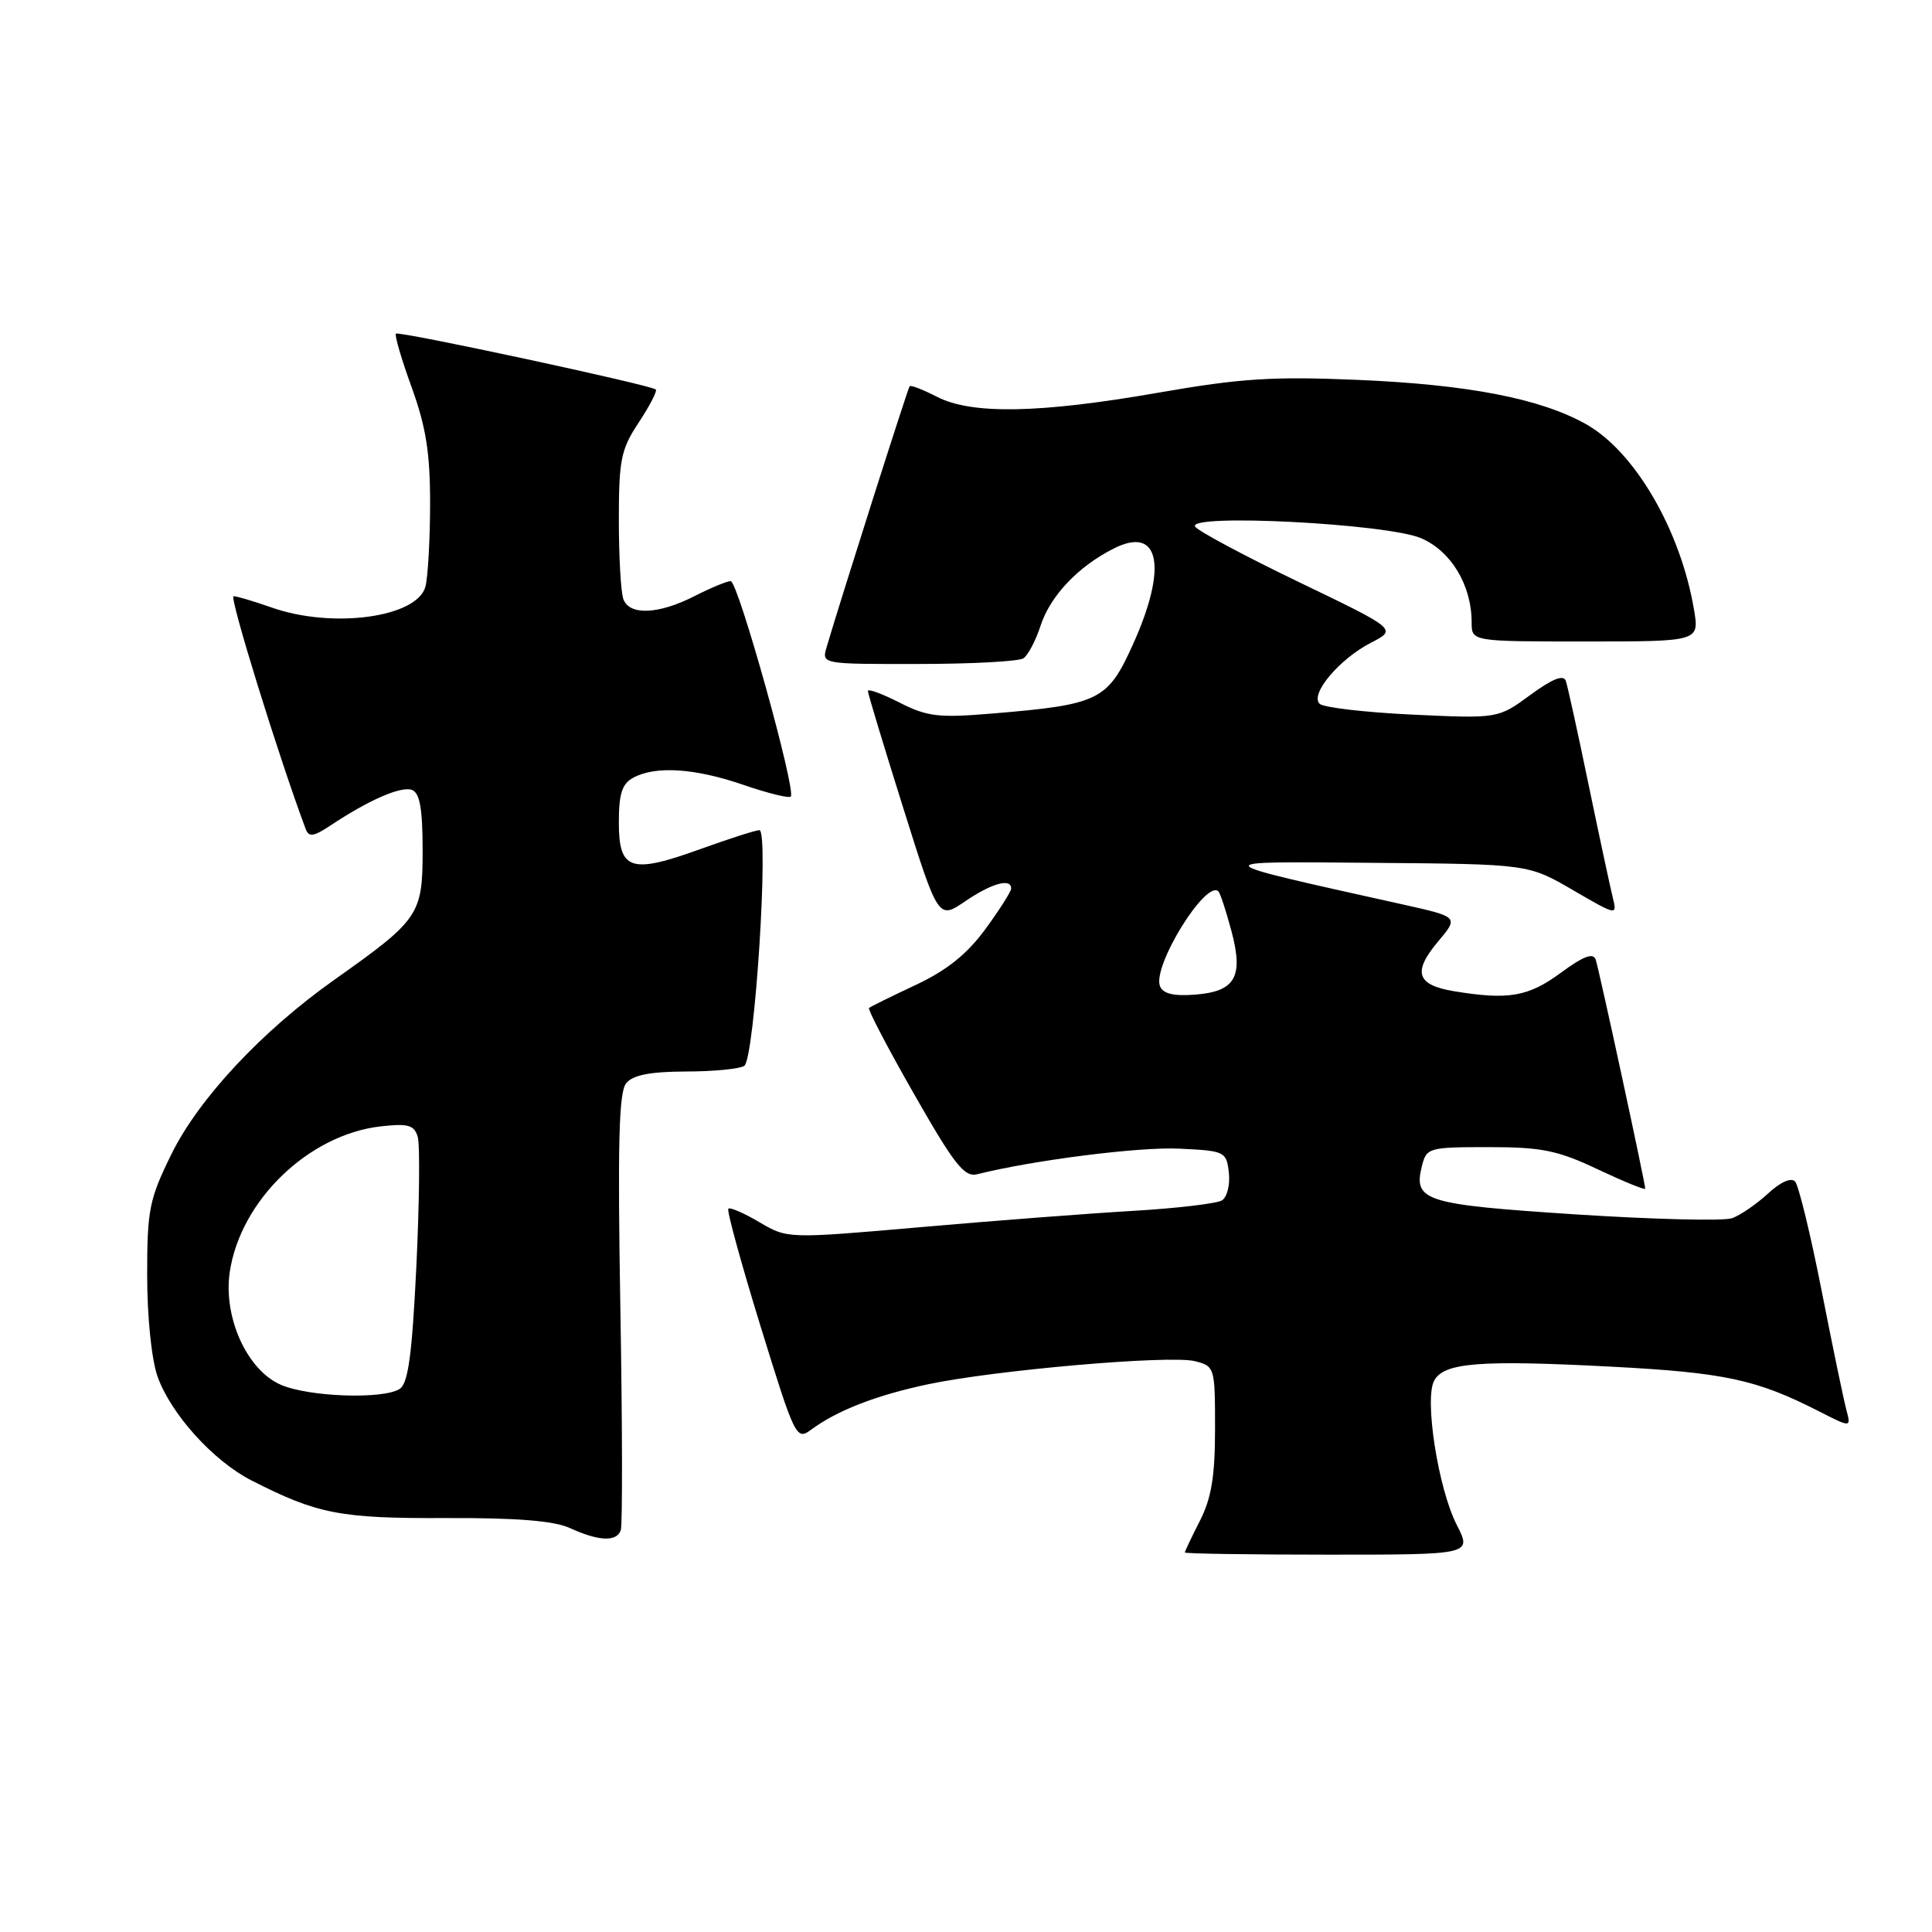 <?xml version="1.0" encoding="UTF-8" standalone="no"?>
<!DOCTYPE svg PUBLIC "-//W3C//DTD SVG 1.1//EN" "http://www.w3.org/Graphics/SVG/1.1/DTD/svg11.dtd" >
<svg xmlns="http://www.w3.org/2000/svg" xmlns:xlink="http://www.w3.org/1999/xlink" version="1.1" viewBox="0 0 256 256">
 <g >
 <path fill="currentColor"
d=" M 193.02 202.04 C 190.57 197.24 188.72 185.40 190.03 182.95 C 191.31 180.55 196.04 180.18 213.50 181.09 C 228.54 181.88 232.73 182.78 240.99 186.99 C 245.28 189.18 245.28 189.18 244.66 186.84 C 244.31 185.55 242.83 178.43 241.37 171.00 C 239.91 163.57 238.33 157.08 237.86 156.56 C 237.35 155.99 235.92 156.62 234.26 158.16 C 232.74 159.56 230.60 161.03 229.50 161.42 C 228.40 161.81 219.06 161.58 208.74 160.91 C 188.73 159.60 187.25 159.14 188.41 154.51 C 189.02 152.08 189.31 152.00 197.27 152.00 C 204.31 152.00 206.40 152.43 211.75 154.96 C 215.19 156.58 218.00 157.73 218.00 157.50 C 218.00 156.76 211.90 128.53 211.44 127.16 C 211.12 126.20 209.84 126.68 206.80 128.91 C 202.50 132.08 199.86 132.53 192.66 131.34 C 187.70 130.52 187.15 128.80 190.55 124.76 C 193.29 121.50 193.29 121.50 185.90 119.85 C 159.28 113.93 159.43 114.14 182.00 114.33 C 202.50 114.50 202.50 114.50 208.40 117.93 C 214.26 121.34 214.30 121.34 213.70 118.93 C 213.37 117.59 211.93 110.88 210.50 104.00 C 209.08 97.12 207.72 90.93 207.48 90.23 C 207.18 89.35 205.72 89.93 202.77 92.09 C 198.50 95.22 198.50 95.22 187.13 94.69 C 180.87 94.39 175.35 93.75 174.85 93.25 C 173.56 91.96 177.48 87.32 181.65 85.17 C 185.12 83.39 185.12 83.39 172.07 77.11 C 164.89 73.65 158.72 70.35 158.36 69.78 C 157.28 68.02 183.76 69.38 188.29 71.31 C 192.28 73.02 195.00 77.53 195.00 82.47 C 195.00 85.00 195.00 85.00 210.09 85.00 C 225.18 85.00 225.18 85.00 224.46 80.76 C 222.68 70.24 216.63 59.85 210.17 56.21 C 204.13 52.82 194.63 50.97 180.00 50.34 C 168.64 49.86 164.44 50.12 153.50 52.03 C 137.76 54.78 128.74 54.95 124.14 52.57 C 122.31 51.63 120.69 51.00 120.53 51.18 C 120.29 51.45 111.55 78.92 109.53 85.75 C 108.87 88.00 108.87 88.00 121.68 87.98 C 128.73 87.98 135.00 87.64 135.61 87.23 C 136.21 86.83 137.24 84.89 137.88 82.91 C 139.17 78.95 142.87 75.05 147.60 72.67 C 153.68 69.60 154.76 75.16 150.09 85.46 C 146.75 92.83 145.65 93.37 131.43 94.55 C 124.36 95.14 122.85 94.96 119.18 93.09 C 116.88 91.92 115.00 91.23 115.00 91.56 C 115.00 91.89 117.10 98.84 119.67 107.01 C 124.33 121.85 124.33 121.85 127.90 119.42 C 131.43 117.02 134.02 116.31 133.98 117.75 C 133.96 118.16 132.42 120.59 130.54 123.15 C 128.12 126.44 125.44 128.59 121.32 130.52 C 118.12 132.02 115.34 133.39 115.15 133.56 C 114.95 133.73 117.64 138.88 121.13 144.99 C 126.46 154.34 127.79 156.02 129.49 155.59 C 136.92 153.73 150.93 151.95 156.22 152.20 C 162.32 152.49 162.51 152.58 162.83 155.39 C 163.01 156.98 162.60 158.63 161.91 159.06 C 161.22 159.48 155.90 160.11 150.08 160.45 C 144.26 160.79 131.59 161.76 121.93 162.61 C 104.35 164.14 104.35 164.14 100.63 161.95 C 98.59 160.74 96.73 159.94 96.51 160.16 C 96.28 160.38 98.21 167.40 100.78 175.75 C 105.34 190.51 105.52 190.89 107.48 189.44 C 110.92 186.89 116.10 184.88 122.94 183.43 C 131.85 181.54 155.01 179.53 158.32 180.36 C 160.96 181.03 161.00 181.17 161.00 189.31 C 161.00 195.60 160.52 198.51 159.00 201.50 C 157.90 203.66 157.00 205.55 157.00 205.71 C 157.00 205.87 165.56 206.00 176.02 206.00 C 195.04 206.00 195.04 206.00 193.02 202.04 Z  M 82.26 202.75 C 82.49 202.06 82.47 188.80 82.20 173.27 C 81.83 151.42 82.00 144.70 82.98 143.52 C 83.88 142.44 86.17 142.00 90.87 141.98 C 94.52 141.98 98.01 141.64 98.62 141.23 C 99.99 140.34 101.93 110.00 100.62 110.00 C 100.14 110.00 96.59 111.14 92.74 112.53 C 83.56 115.84 82.00 115.32 82.00 108.97 C 82.00 105.15 82.43 103.84 83.93 103.04 C 86.90 101.45 92.09 101.79 98.51 104.00 C 101.71 105.10 104.53 105.80 104.78 105.55 C 105.54 104.79 97.79 77.00 96.82 77.00 C 96.33 77.00 94.16 77.90 92.00 79.00 C 87.29 81.40 83.44 81.58 82.61 79.42 C 82.27 78.55 82.00 73.81 82.00 68.90 C 82.00 60.90 82.28 59.53 84.65 55.96 C 86.10 53.76 87.11 51.80 86.90 51.61 C 86.19 51.00 52.84 43.83 52.46 44.21 C 52.26 44.41 53.20 47.61 54.55 51.33 C 56.45 56.58 57.00 60.03 56.99 66.80 C 56.98 71.58 56.70 76.51 56.37 77.73 C 55.28 81.82 44.06 83.34 36.00 80.50 C 33.66 79.68 31.39 79.00 30.95 79.00 C 30.33 79.00 36.97 100.42 40.51 109.86 C 40.92 110.95 41.57 110.85 43.76 109.40 C 48.86 106.00 53.17 104.13 54.59 104.67 C 55.63 105.07 56.00 107.17 56.00 112.68 C 56.00 121.22 55.57 121.85 44.27 129.85 C 34.69 136.63 26.34 145.57 22.72 152.92 C 19.78 158.90 19.50 160.27 19.50 168.98 C 19.50 174.47 20.08 180.14 20.87 182.38 C 22.63 187.35 28.25 193.58 33.33 196.17 C 42.06 200.62 45.07 201.21 59.00 201.15 C 68.42 201.11 73.41 201.51 75.50 202.47 C 79.35 204.23 81.72 204.33 82.26 202.75 Z  M 153.70 130.66 C 152.68 128.01 159.81 116.48 161.45 118.12 C 161.69 118.36 162.46 120.70 163.16 123.32 C 164.81 129.47 163.70 131.40 158.27 131.80 C 155.48 132.01 154.08 131.66 153.70 130.66 Z  M 37.21 183.49 C 32.72 181.54 29.55 174.52 30.45 168.52 C 31.87 159.04 40.92 150.33 50.45 149.25 C 54.07 148.84 54.88 149.07 55.35 150.63 C 55.66 151.66 55.57 159.39 55.17 167.81 C 54.60 179.55 54.08 183.33 52.96 184.04 C 50.74 185.45 40.92 185.10 37.21 183.49 Z "/>
</g>
</svg>